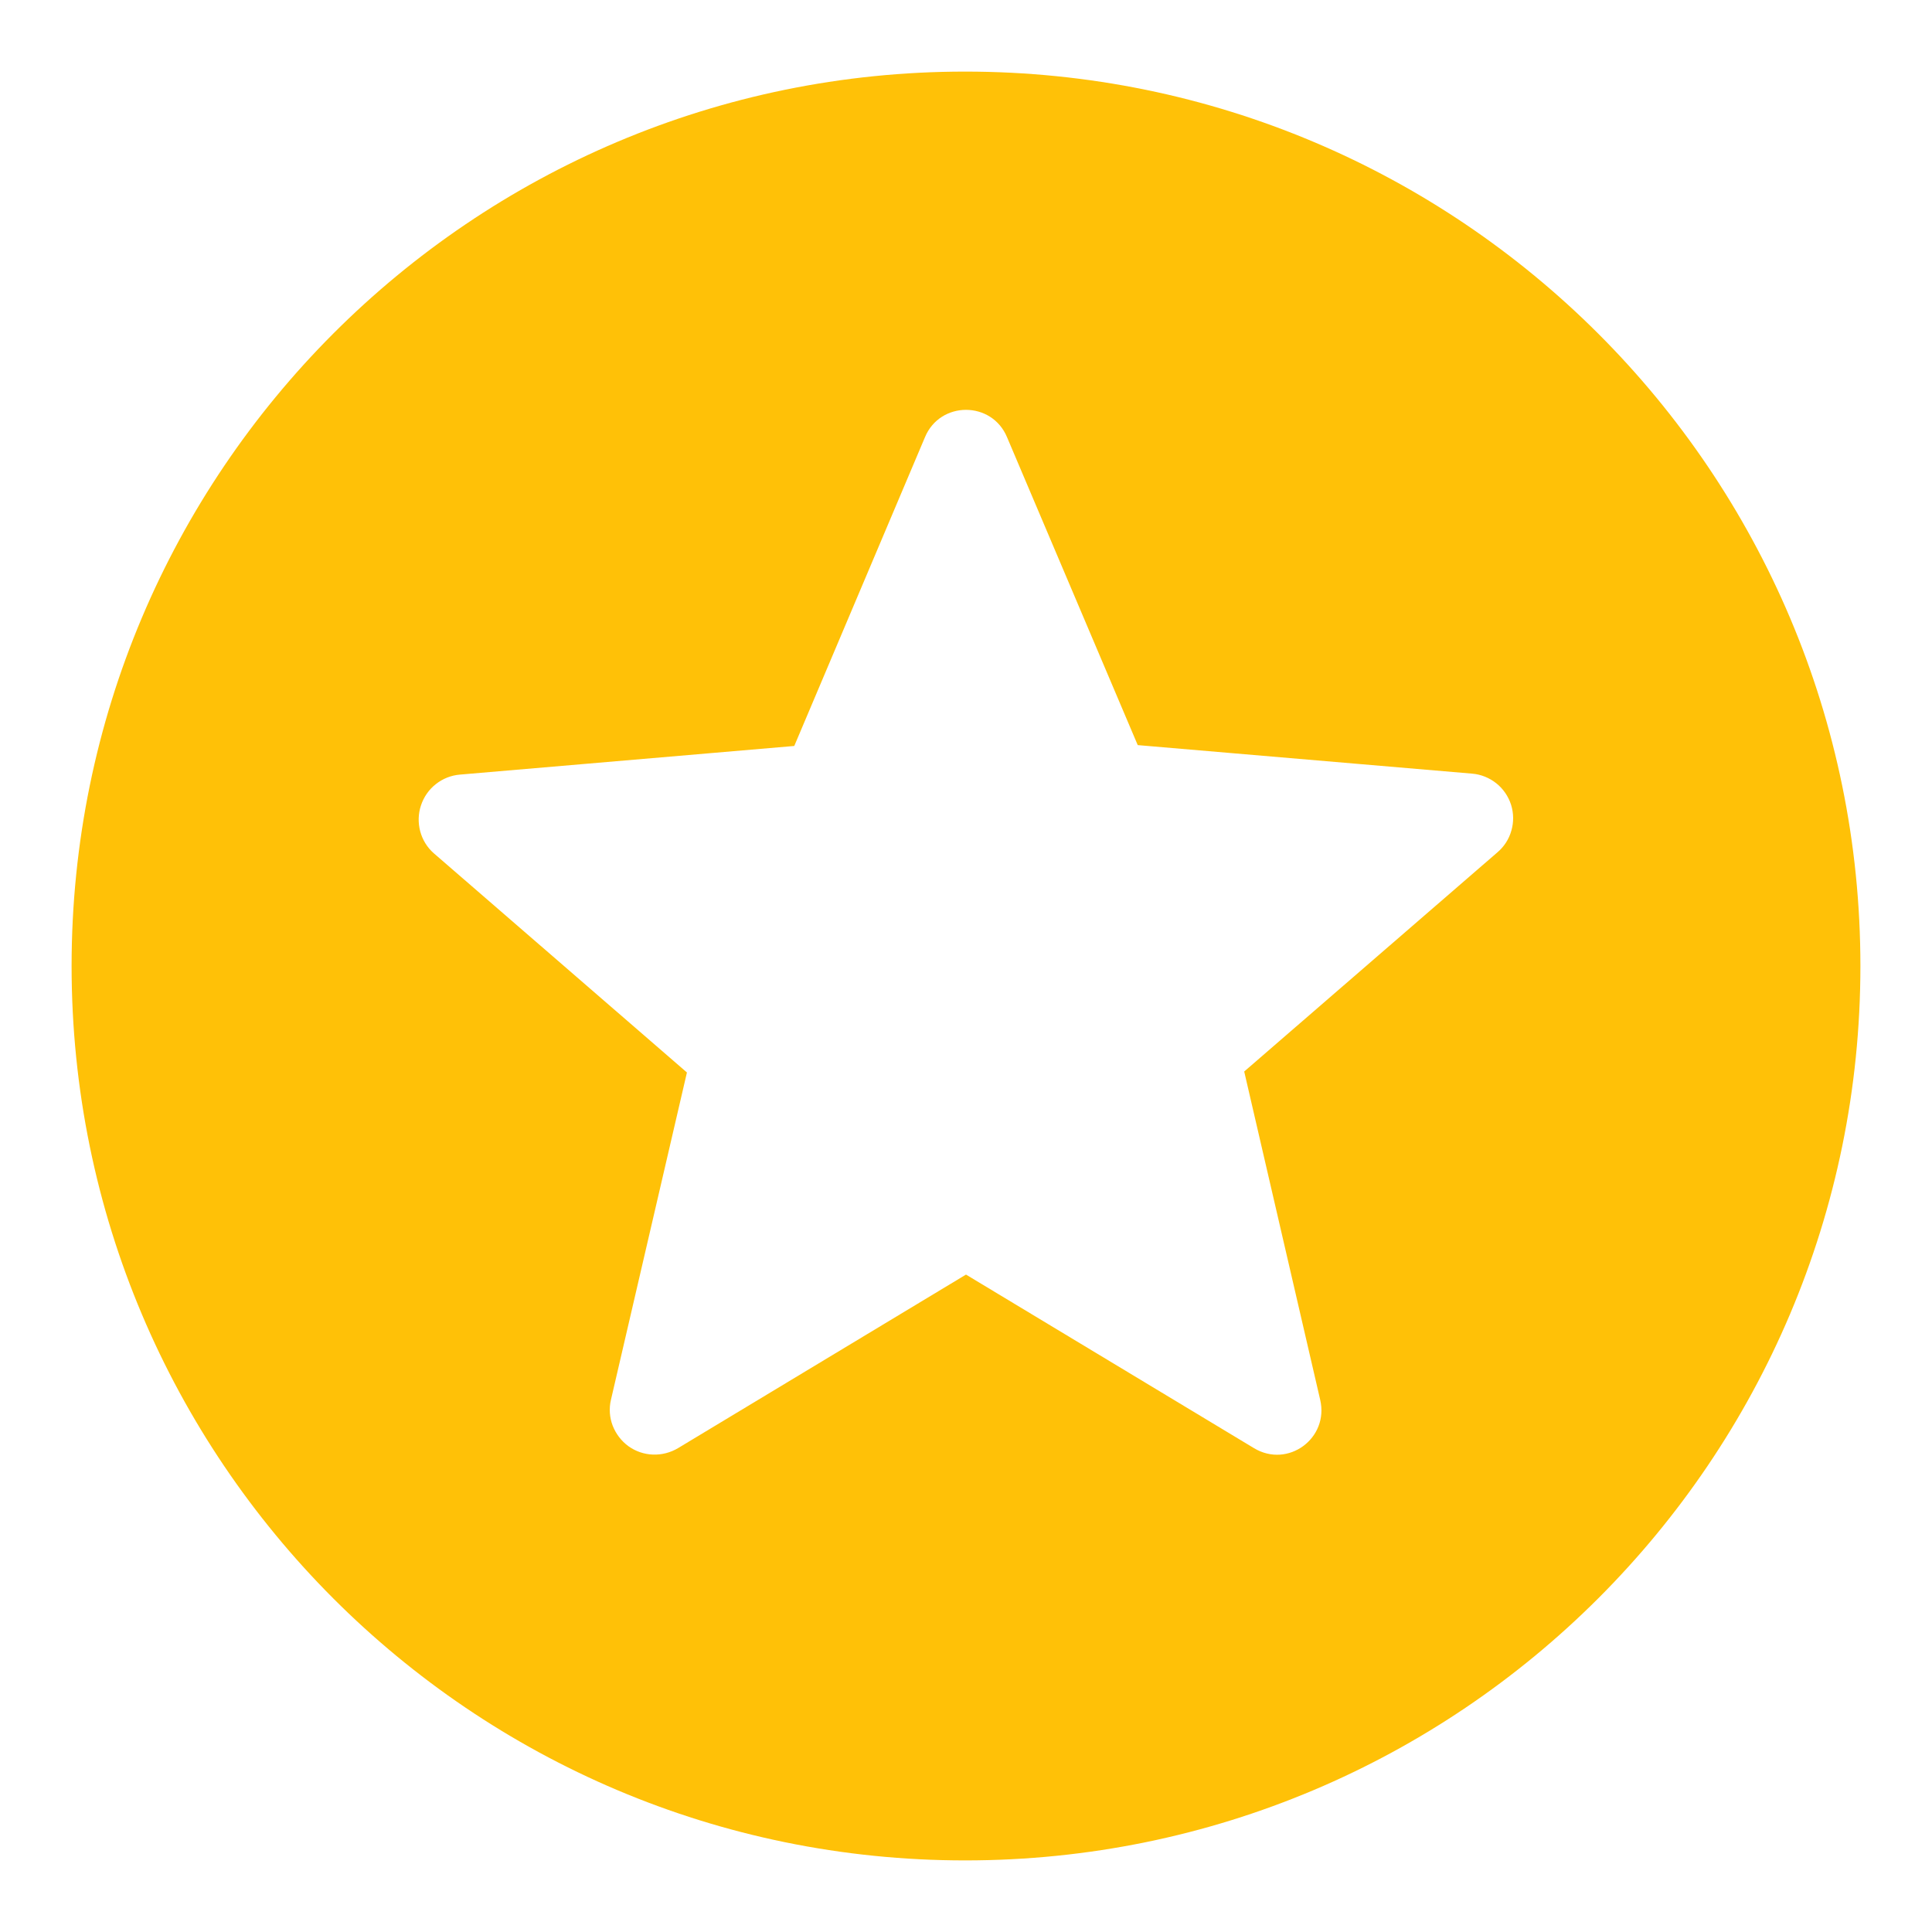 <svg width="18" height="18" viewBox="0 0 18 18" fill="none" xmlns="http://www.w3.org/2000/svg">
<path d="M8.992 0.667C4.392 0.667 0.667 4.4 0.667 9C0.667 13.6 4.392 17.333 8.992 17.333C13.6 17.333 17.333 13.6 17.333 9C17.333 4.4 13.6 0.667 8.992 0.667ZM11.683 13.492L9 11.875L6.317 13.492C6.246 13.534 6.165 13.555 6.083 13.552C6.001 13.549 5.922 13.522 5.855 13.474C5.789 13.426 5.738 13.359 5.708 13.282C5.679 13.206 5.673 13.122 5.692 13.042L6.4 9.992L4.042 7.95C3.98 7.896 3.936 7.824 3.915 7.745C3.894 7.666 3.896 7.582 3.922 7.504C3.948 7.426 3.995 7.357 4.06 7.306C4.124 7.255 4.202 7.224 4.283 7.217L7.4 6.95L8.617 4.075C8.758 3.733 9.242 3.733 9.383 4.075L10.6 6.942L13.717 7.208C13.799 7.215 13.877 7.247 13.941 7.298C14.005 7.349 14.053 7.419 14.078 7.497C14.103 7.576 14.104 7.66 14.081 7.739C14.059 7.818 14.013 7.889 13.95 7.942L11.592 9.983L12.3 13.042C12.383 13.4 12 13.683 11.683 13.492Z" fill="#FFC107"/>
</svg>
